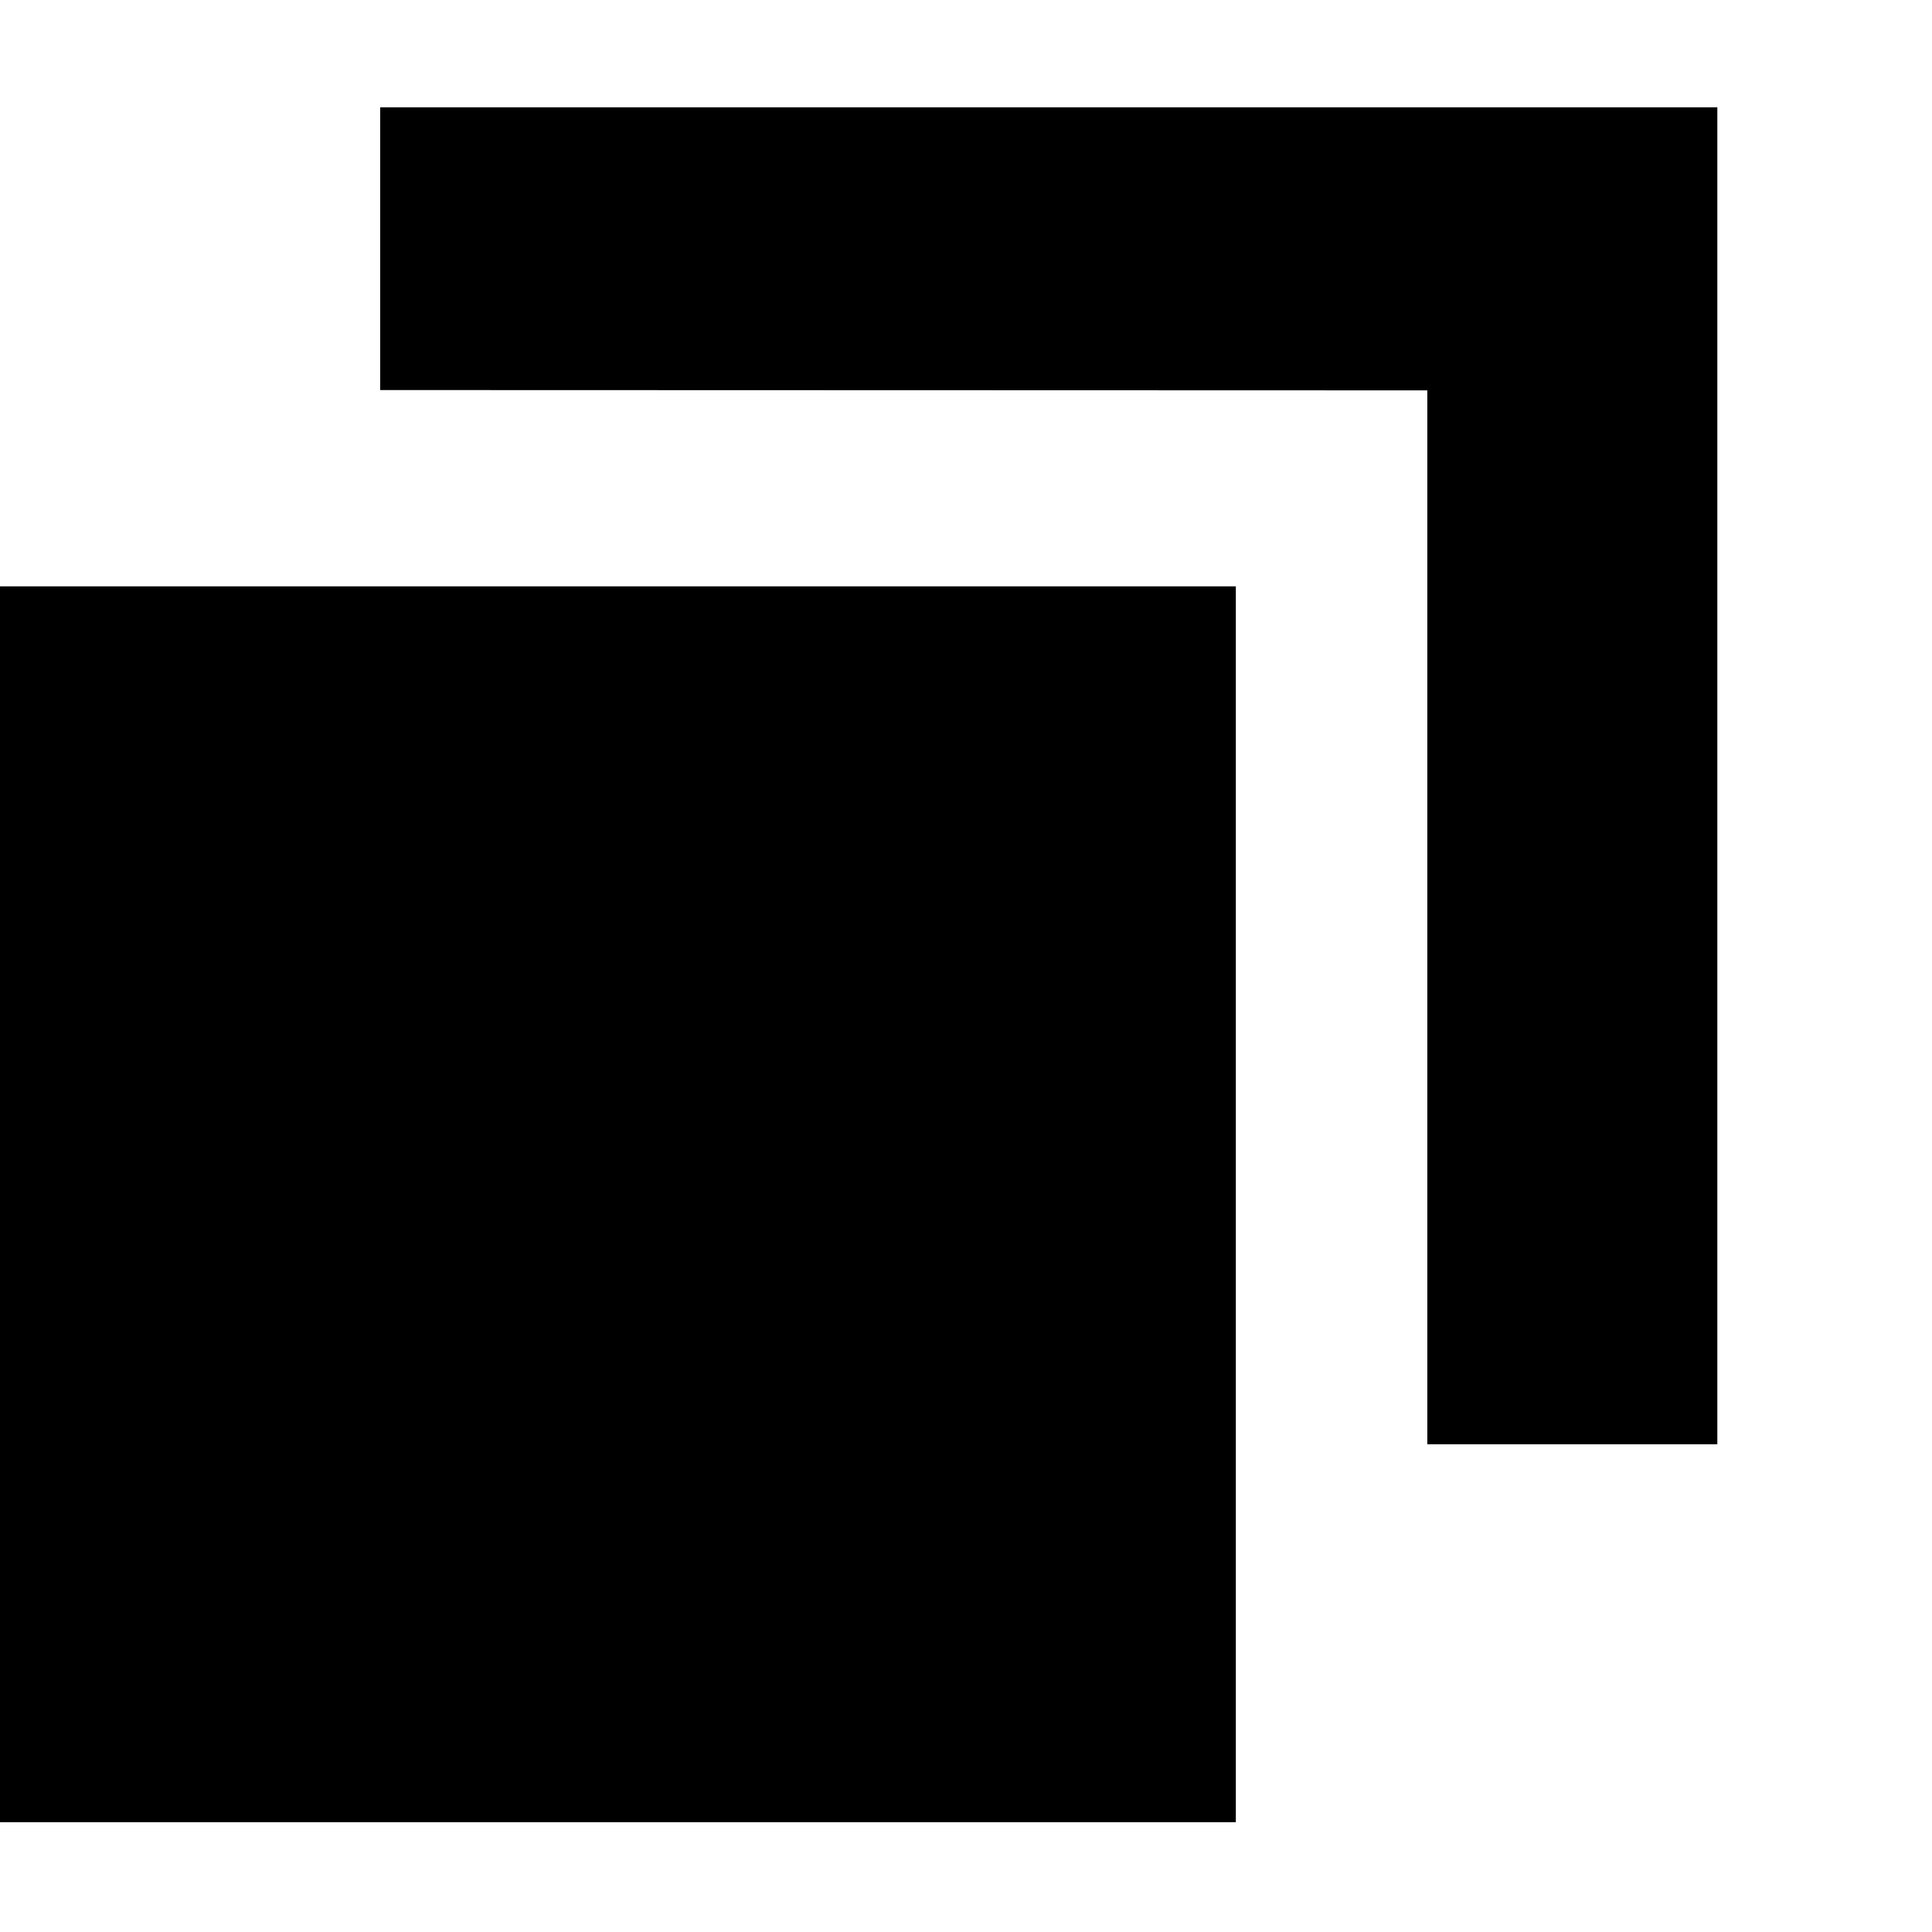 <?xml version="1.0" encoding="UTF-8"?>
<svg width="18px" height="18px" viewBox="0 0 18 18" version="1.1" xmlns="http://www.w3.org/2000/svg"
    xmlns:xlink="http://www.w3.org/1999/xlink">
    <g stroke="none" stroke-width="1" fill="none" fill-rule="evenodd">
        <g transform="translate(-730, -293)" fill="currentColor" fill-rule="nonzero">
            <g transform="translate(730, 293)">
                <path
                    d="M11.514,5.463 L11.514,16.977 L-7.77156117e-13,16.977 L-7.77156117e-13,5.463 L11.514,5.463 Z M16,1 L16,13.456 L13.298,13.456 L13.298,3.637 L3.542,3.634 L3.542,1 L16,1 Z">
                </path>
            </g>
        </g>
    </g>
</svg>